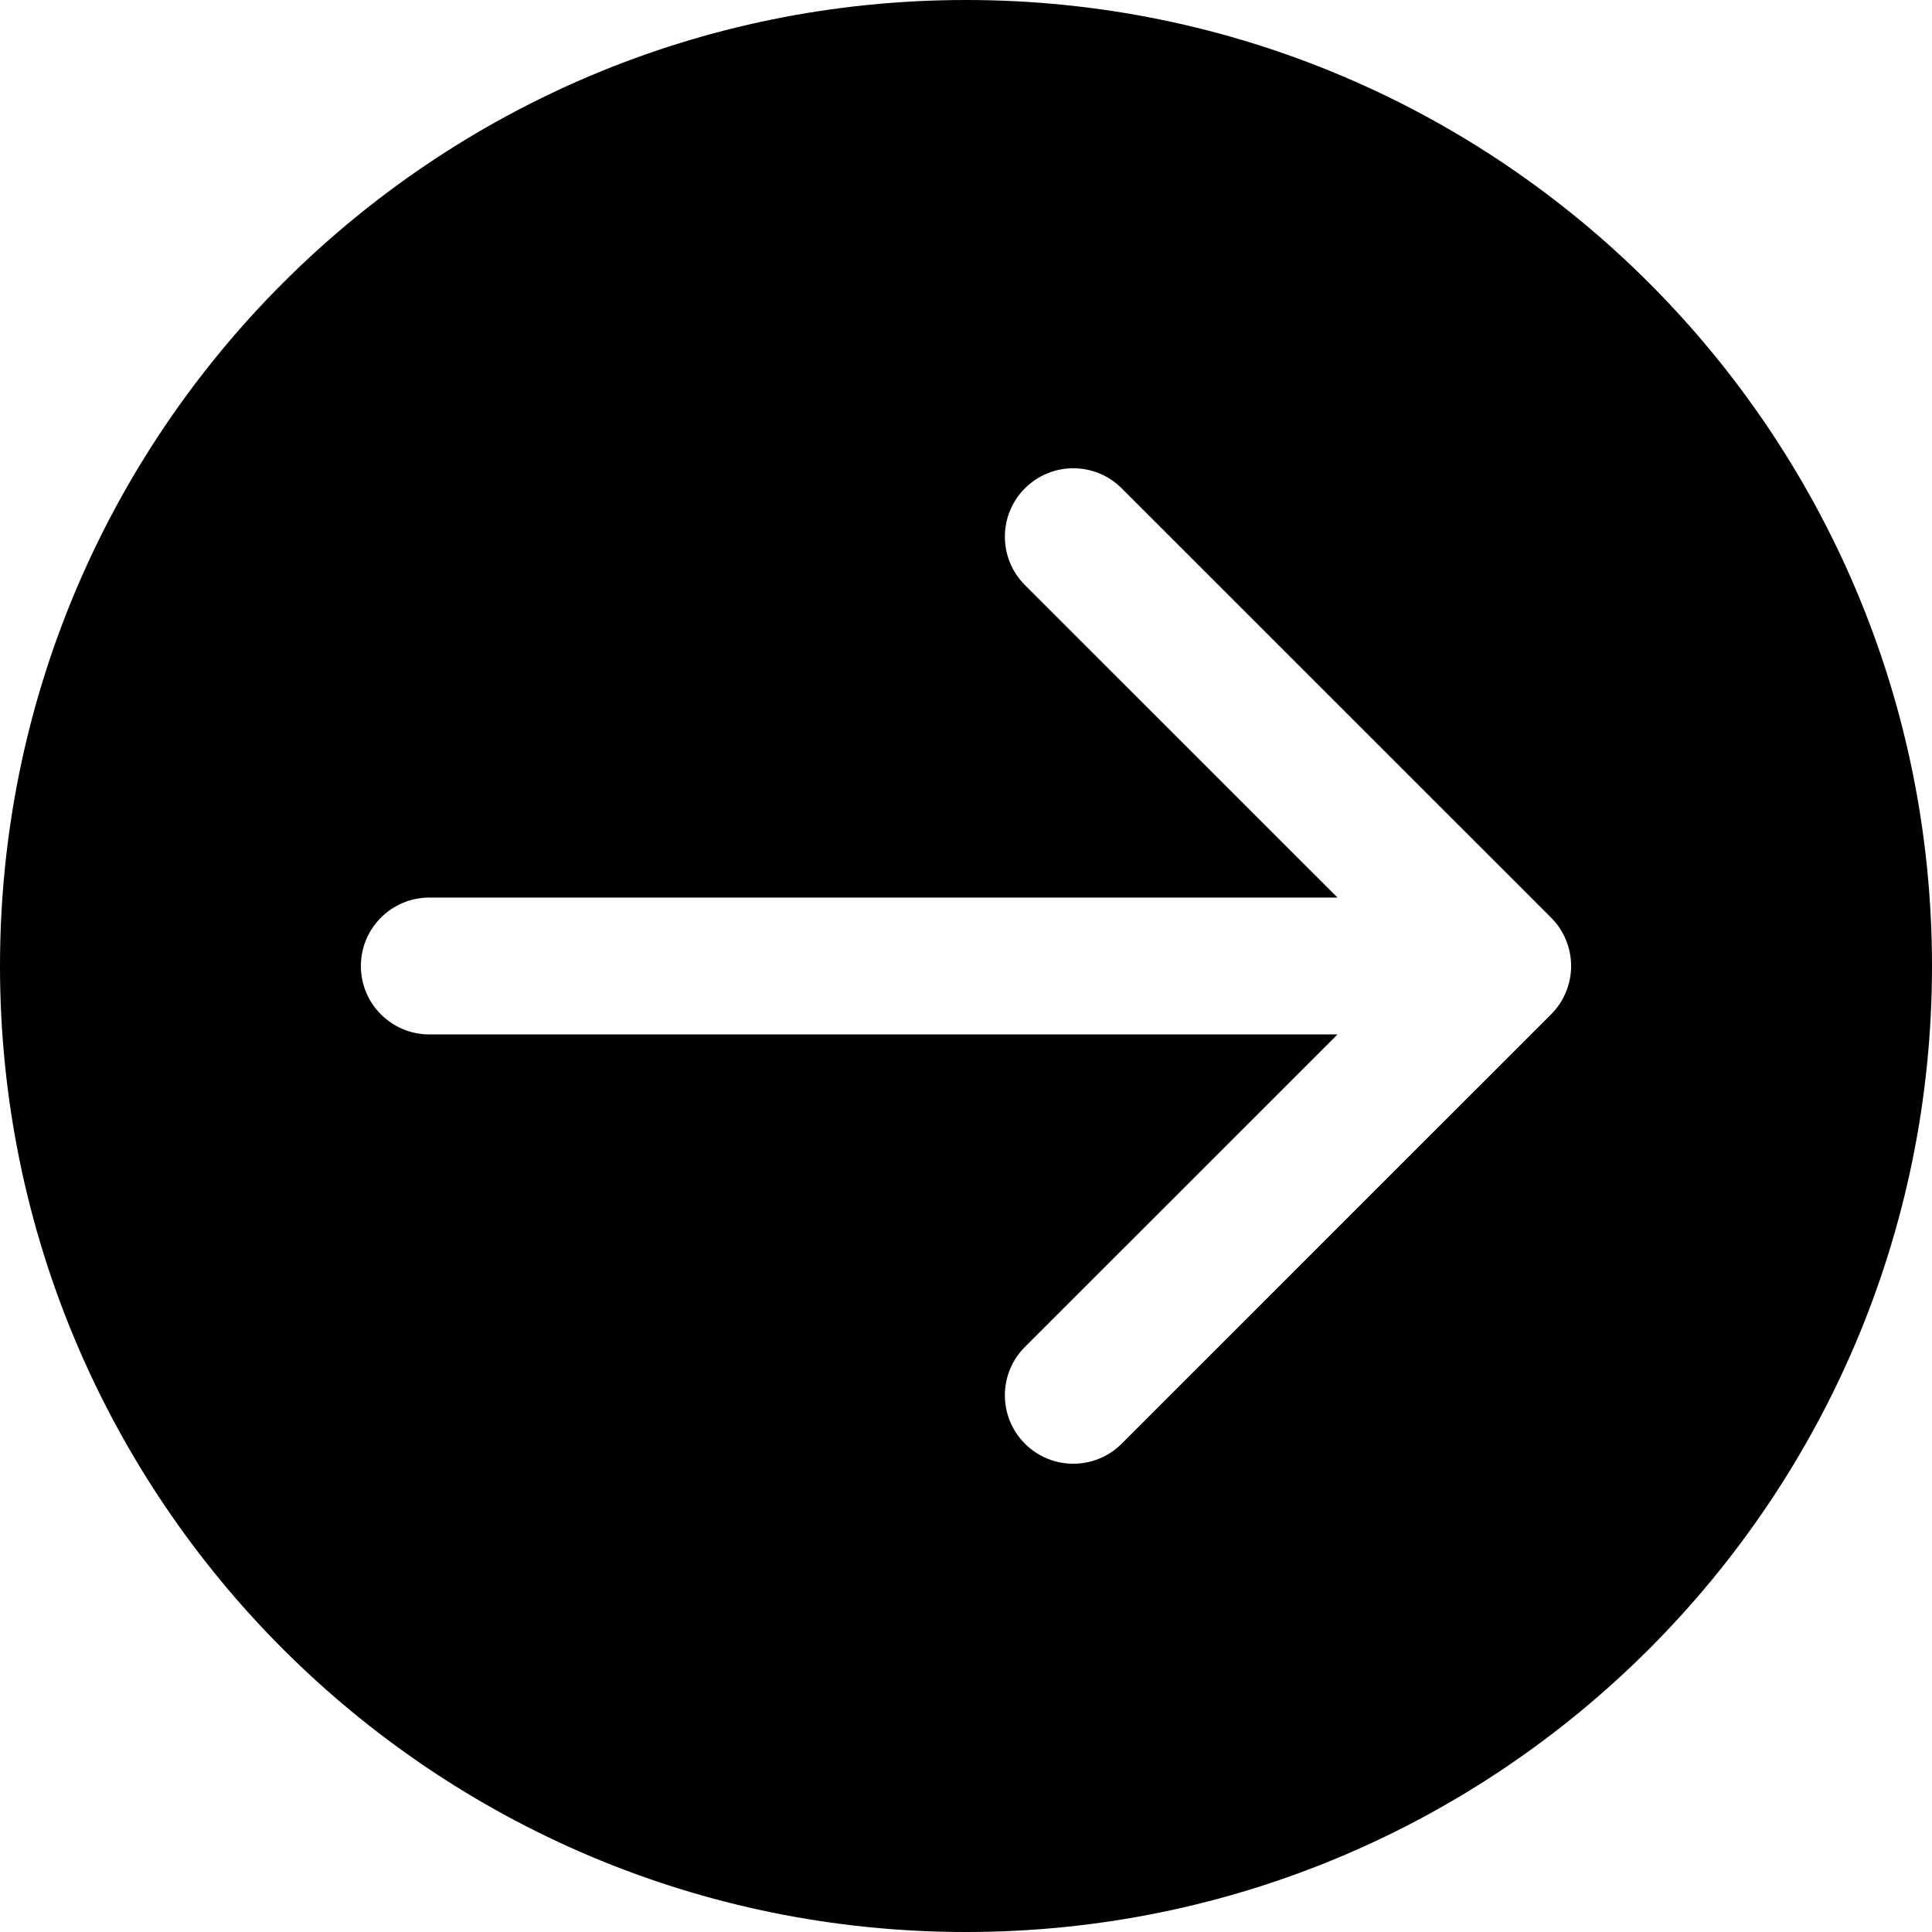 <svg width="24" height="24" viewBox="0 0 24 24" fill="none" xmlns="http://www.w3.org/2000/svg">
<path fill-rule="evenodd" clip-rule="evenodd" d="M12 24C18.627 24 24 18.627 24 12C24 5.373 18.627 0 12 0C5.373 0 0 5.373 0 12C0 18.627 5.373 24 12 24ZM19.268 12.601C19.349 12.52 19.411 12.426 19.452 12.325C19.494 12.225 19.517 12.115 19.517 12C19.517 11.885 19.494 11.775 19.452 11.675C19.411 11.574 19.349 11.48 19.268 11.399L19.268 11.399L13.934 6.066C13.602 5.734 13.064 5.734 12.732 6.066C12.4 6.398 12.4 6.936 12.732 7.268L16.615 11.15H5.333C4.864 11.15 4.483 11.531 4.483 12C4.483 12.469 4.864 12.85 5.333 12.85H16.615L12.732 16.732C12.4 17.064 12.4 17.602 12.732 17.934C13.064 18.266 13.602 18.266 13.934 17.934L19.268 12.601Z" fill="black"/>
</svg>
